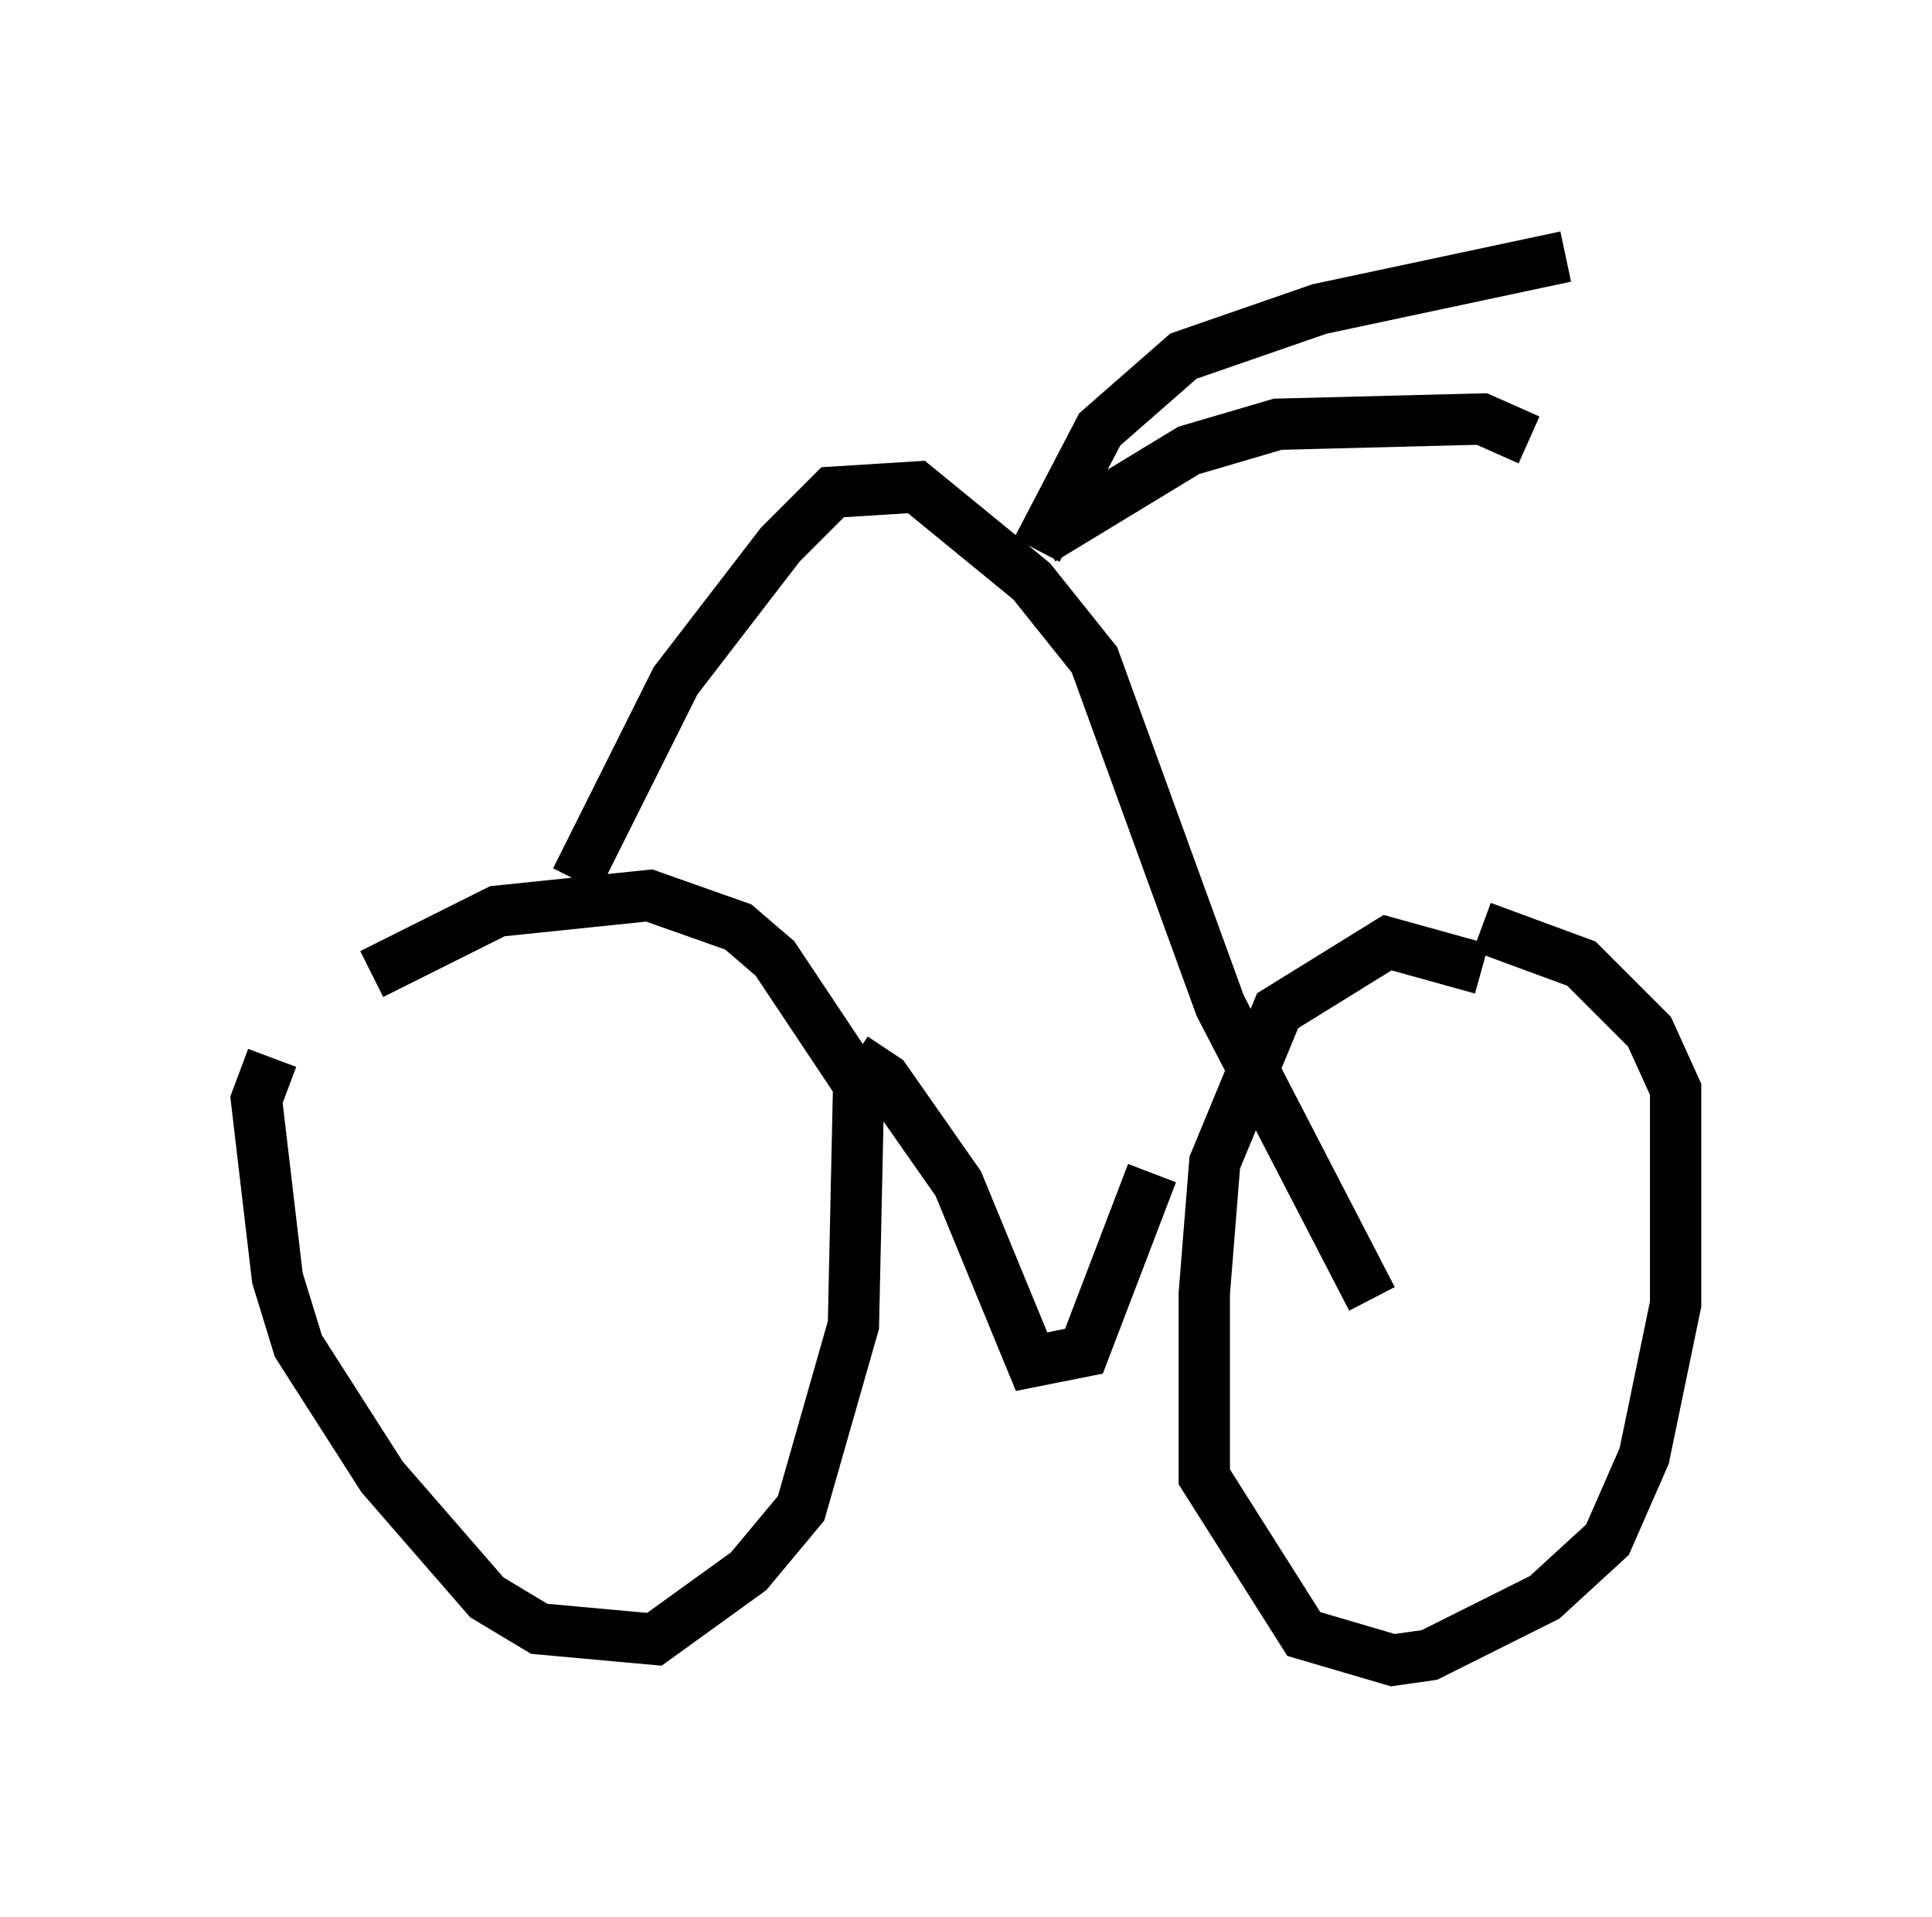 <?xml version="1.0" encoding="utf-8" ?>
<svg baseProfile="full" height="37.359" version="1.1" width="37.665" xmlns="http://www.w3.org/2000/svg" xmlns:ev="http://www.w3.org/2001/xml-events" xmlns:xlink="http://www.w3.org/1999/xlink"><defs /><rect fill="white" height="37.359" width="37.665" x="0" y="0" /><path d="M7.552, 19.088 m-2.246, 1.531 l-0.306, 0.817 0.408, 3.471 l0.408, 1.327 1.633, 2.552 l2.042, 2.348 1.021, 0.613 l2.246, 0.204 1.838, -1.327 l1.021, -1.225 1.021, -3.573 l0.102, -4.696 -1.633, -2.45 l-0.715, -0.613 -1.735, -0.613 l-2.96, 0.306 -2.45, 1.225 m21.642, -0.102 l-1.838, -0.51 -2.144, 1.327 l-1.225, 2.96 -0.204, 2.552 l0.0, 3.573 1.94, 3.063 l1.735, 0.51 0.715, -0.102 l2.246, -1.123 1.225, -1.123 l0.715, -1.633 0.613, -2.96 l0.0, -4.185 -0.51, -1.123 l-1.327, -1.327 -1.94, -0.715 m-12.25, 2.552 l0.613, 0.408 1.429, 2.042 l1.429, 3.471 1.021, -0.204 l1.327, -3.471 m-11.229, -5.717 l1.94, -3.879 2.042, -2.654 l1.021, -1.021 1.633, -0.102 l2.246, 1.838 1.225, 1.531 l2.45, 6.738 2.96, 5.717 m-6.533, -14.598 l1.225, -2.348 1.633, -1.429 l2.654, -0.919 4.798, -1.021 m-10.208, 5.513 l2.858, -1.735 1.735, -0.51 l3.981, -0.102 0.919, 0.408 " fill="none" stroke="black" stroke-width="1" /></svg>